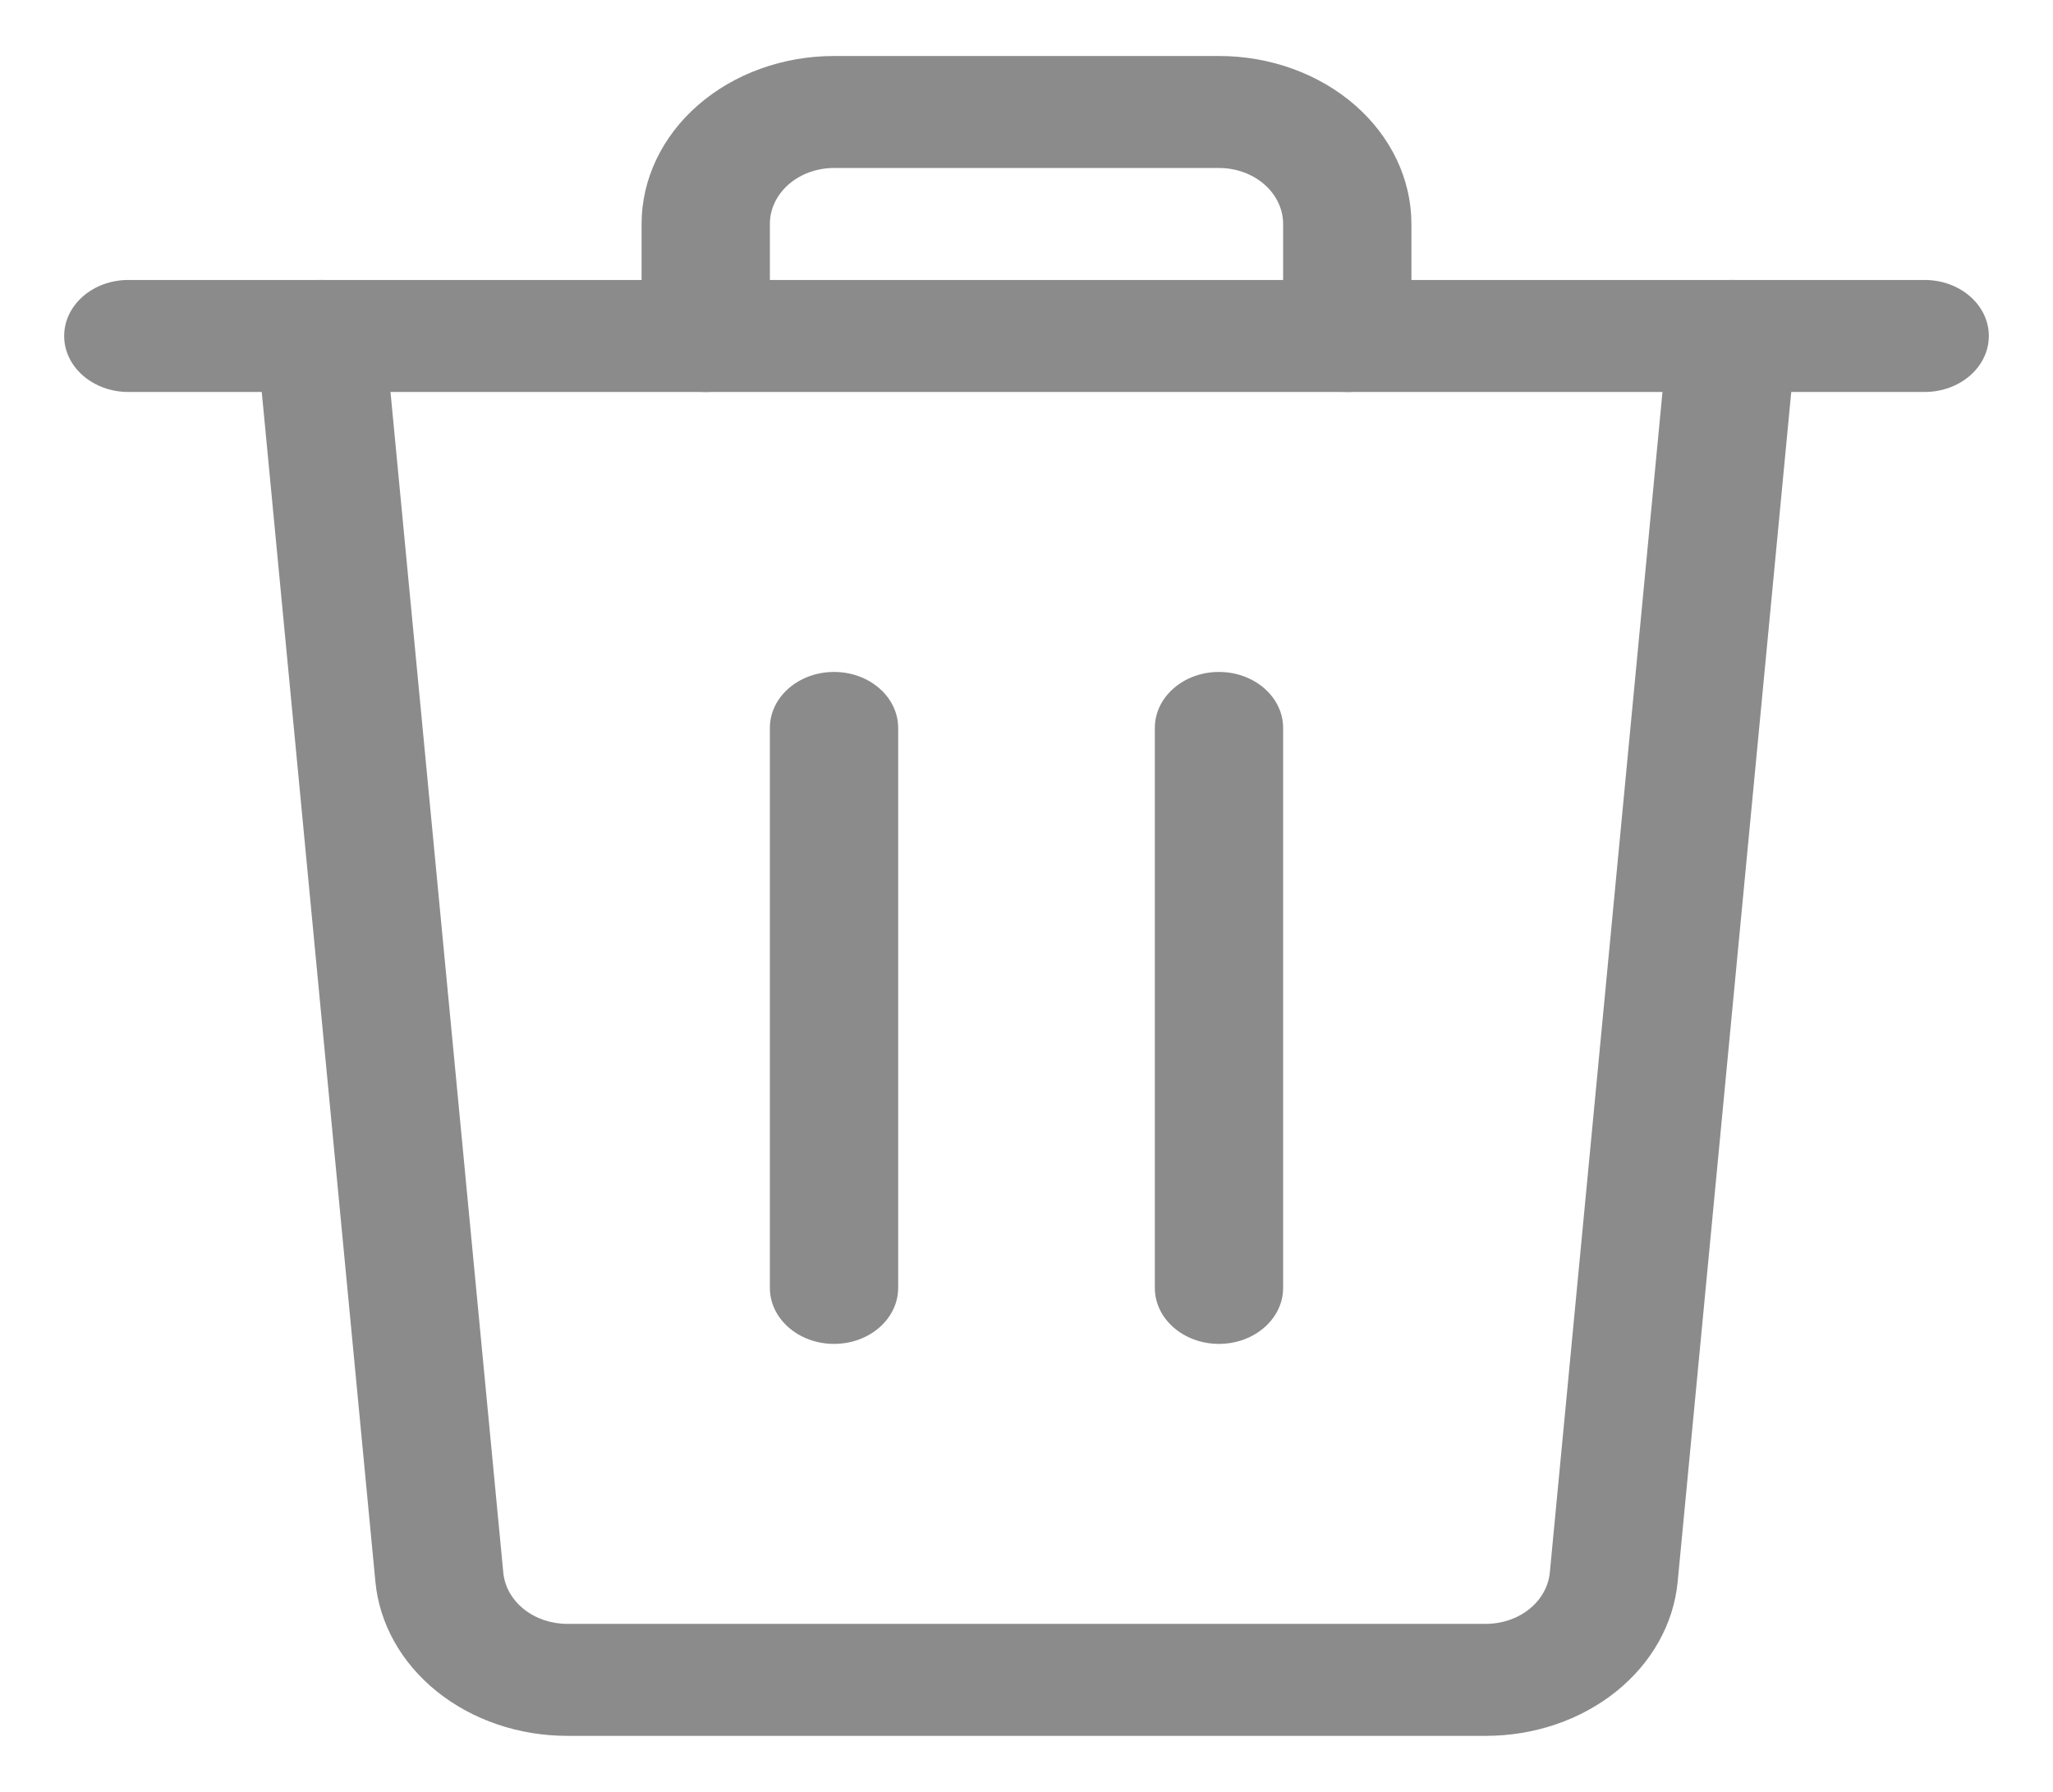 <svg width="55" height="48" viewBox="0 0 55 48" fill="none" xmlns="http://www.w3.org/2000/svg">
<path d="M3.438 7.5C2.488 7.5 1.719 8.172 1.719 9C1.719 9.828 2.488 10.5 3.438 10.5V7.5ZM51.562 10.5C52.512 10.5 53.281 9.828 53.281 9C53.281 8.172 52.512 7.5 51.562 7.5V10.5ZM3.438 10.5H51.562V7.5H3.438V10.5Z" fill="#8b8b8b"/>
<path d="M17.188 9C17.188 9.828 17.957 10.5 18.906 10.5C19.855 10.5 20.625 9.828 20.625 9H17.188ZM34.375 9C34.375 9.828 35.145 10.5 36.094 10.5C37.043 10.5 37.812 9.828 37.812 9H34.375ZM32.656 1.5H22.344V4.5H32.656V1.5ZM22.344 1.5C20.976 1.5 19.665 1.974 18.698 2.818L21.128 4.939C21.451 4.658 21.888 4.5 22.344 4.5V1.5ZM18.698 2.818C17.731 3.662 17.188 4.807 17.188 6H20.625C20.625 5.602 20.806 5.221 21.128 4.939L18.698 2.818ZM17.188 6V9H20.625V6H17.188ZM37.812 9V6H34.375V9H37.812ZM37.812 6C37.812 4.807 37.269 3.662 36.302 2.818L33.871 4.939C34.194 5.221 34.375 5.602 34.375 6H37.812ZM36.302 2.818C35.335 1.974 34.024 1.5 32.656 1.5V4.5C33.112 4.5 33.549 4.658 33.871 4.939L36.302 2.818Z" fill="#8b8b8b"/>
<path d="M20.625 34.5C20.625 35.328 21.395 36 22.344 36C23.293 36 24.062 35.328 24.062 34.5H20.625ZM24.062 19.5C24.062 18.672 23.293 18 22.344 18C21.395 18 20.625 18.672 20.625 19.5H24.062ZM24.062 34.5V19.5H20.625V34.5H24.062Z" fill="#8b8b8b"/>
<path d="M30.938 34.5C30.938 35.328 31.707 36 32.656 36C33.605 36 34.375 35.328 34.375 34.5H30.938ZM34.375 19.5C34.375 18.672 33.605 18 32.656 18C31.707 18 30.938 18.672 30.938 19.5H34.375ZM34.375 34.5V19.5H30.938V34.5H34.375Z" fill="#8b8b8b"/>
<path d="M10.306 8.875C10.228 8.05 9.397 7.436 8.451 7.505C7.505 7.574 6.802 8.299 6.881 9.125L10.306 8.875ZM48.119 9.125C48.198 8.299 47.495 7.574 46.549 7.505C45.603 7.436 44.772 8.05 44.693 8.875L48.119 9.125ZM41.52 42.123C41.484 42.498 41.288 42.849 40.97 43.104L43.298 45.311C44.251 44.546 44.838 43.497 44.945 42.372L41.52 42.123ZM40.97 43.104C40.653 43.359 40.238 43.5 39.806 43.5L39.806 46.5C41.1 46.5 42.346 46.076 43.298 45.311L40.97 43.104ZM39.806 43.5H15.196V46.5H39.806L39.806 43.5ZM15.196 43.5C14.765 43.5 14.349 43.359 14.032 43.104L11.704 45.311C12.656 46.076 13.902 46.5 15.196 46.5V43.5ZM14.032 43.104C13.714 42.849 13.518 42.499 13.483 42.124L10.057 42.372C10.164 43.497 10.752 44.546 11.704 45.311L14.032 43.104ZM13.483 42.124L10.306 8.875L6.881 9.125L10.057 42.372L13.483 42.124ZM44.693 8.875L41.52 42.123L44.945 42.372L48.119 9.125L44.693 8.875Z" fill="#8b8b8b"/>
</svg>
